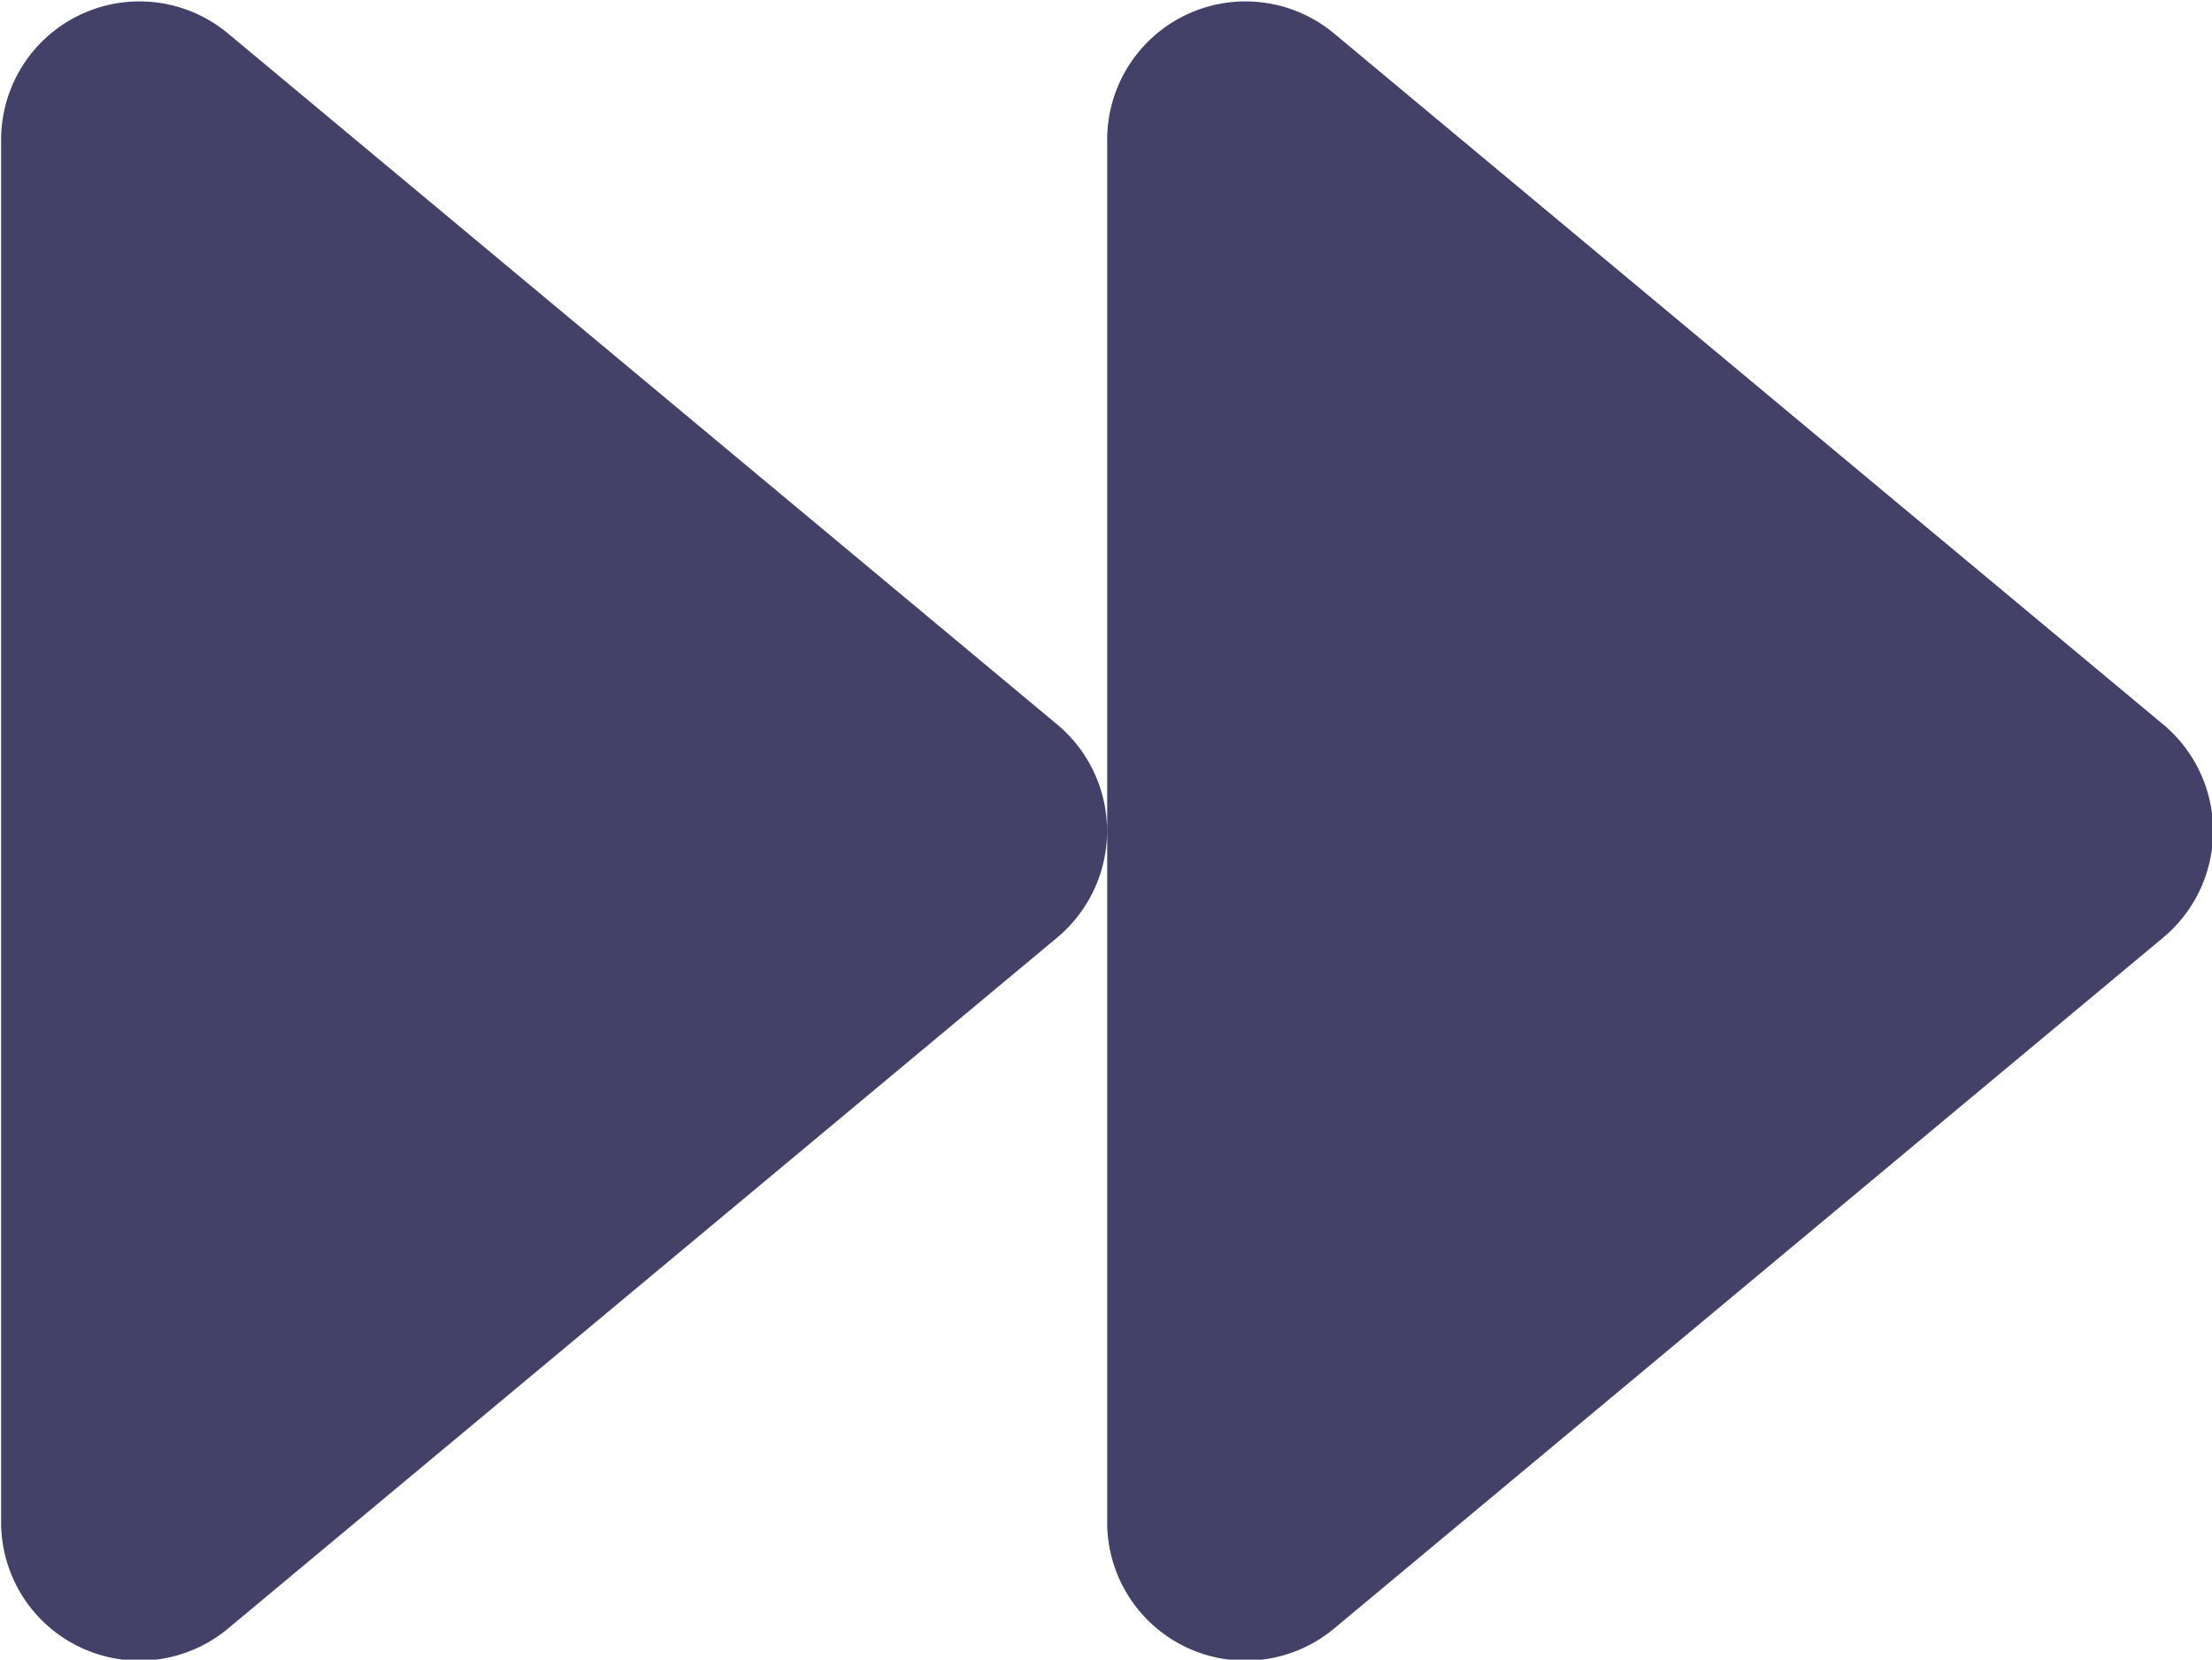 <svg xmlns="http://www.w3.org/2000/svg" width="75.26" height="56.463" viewBox="0 0 75.26 56.463" >
    <path id="Icon_awesome-backward" d="M1.689,36.344l28.224,23.52a4.707,4.707,0,0,0,7.717-3.616V9.208a4.707,4.707,0,0,0-7.717-3.616L1.689,29.112a4.72,4.72,0,0,0,0,7.232Zm37.632,0,28.224,23.52a4.707,4.707,0,0,0,7.717-3.616V9.208a4.707,4.707,0,0,0-7.717-3.616L39.32,29.112a4.72,4.72,0,0,0,0,7.232Z" transform="translate(75.300 61) rotate(180)" fill="#444168"/>
</svg>
